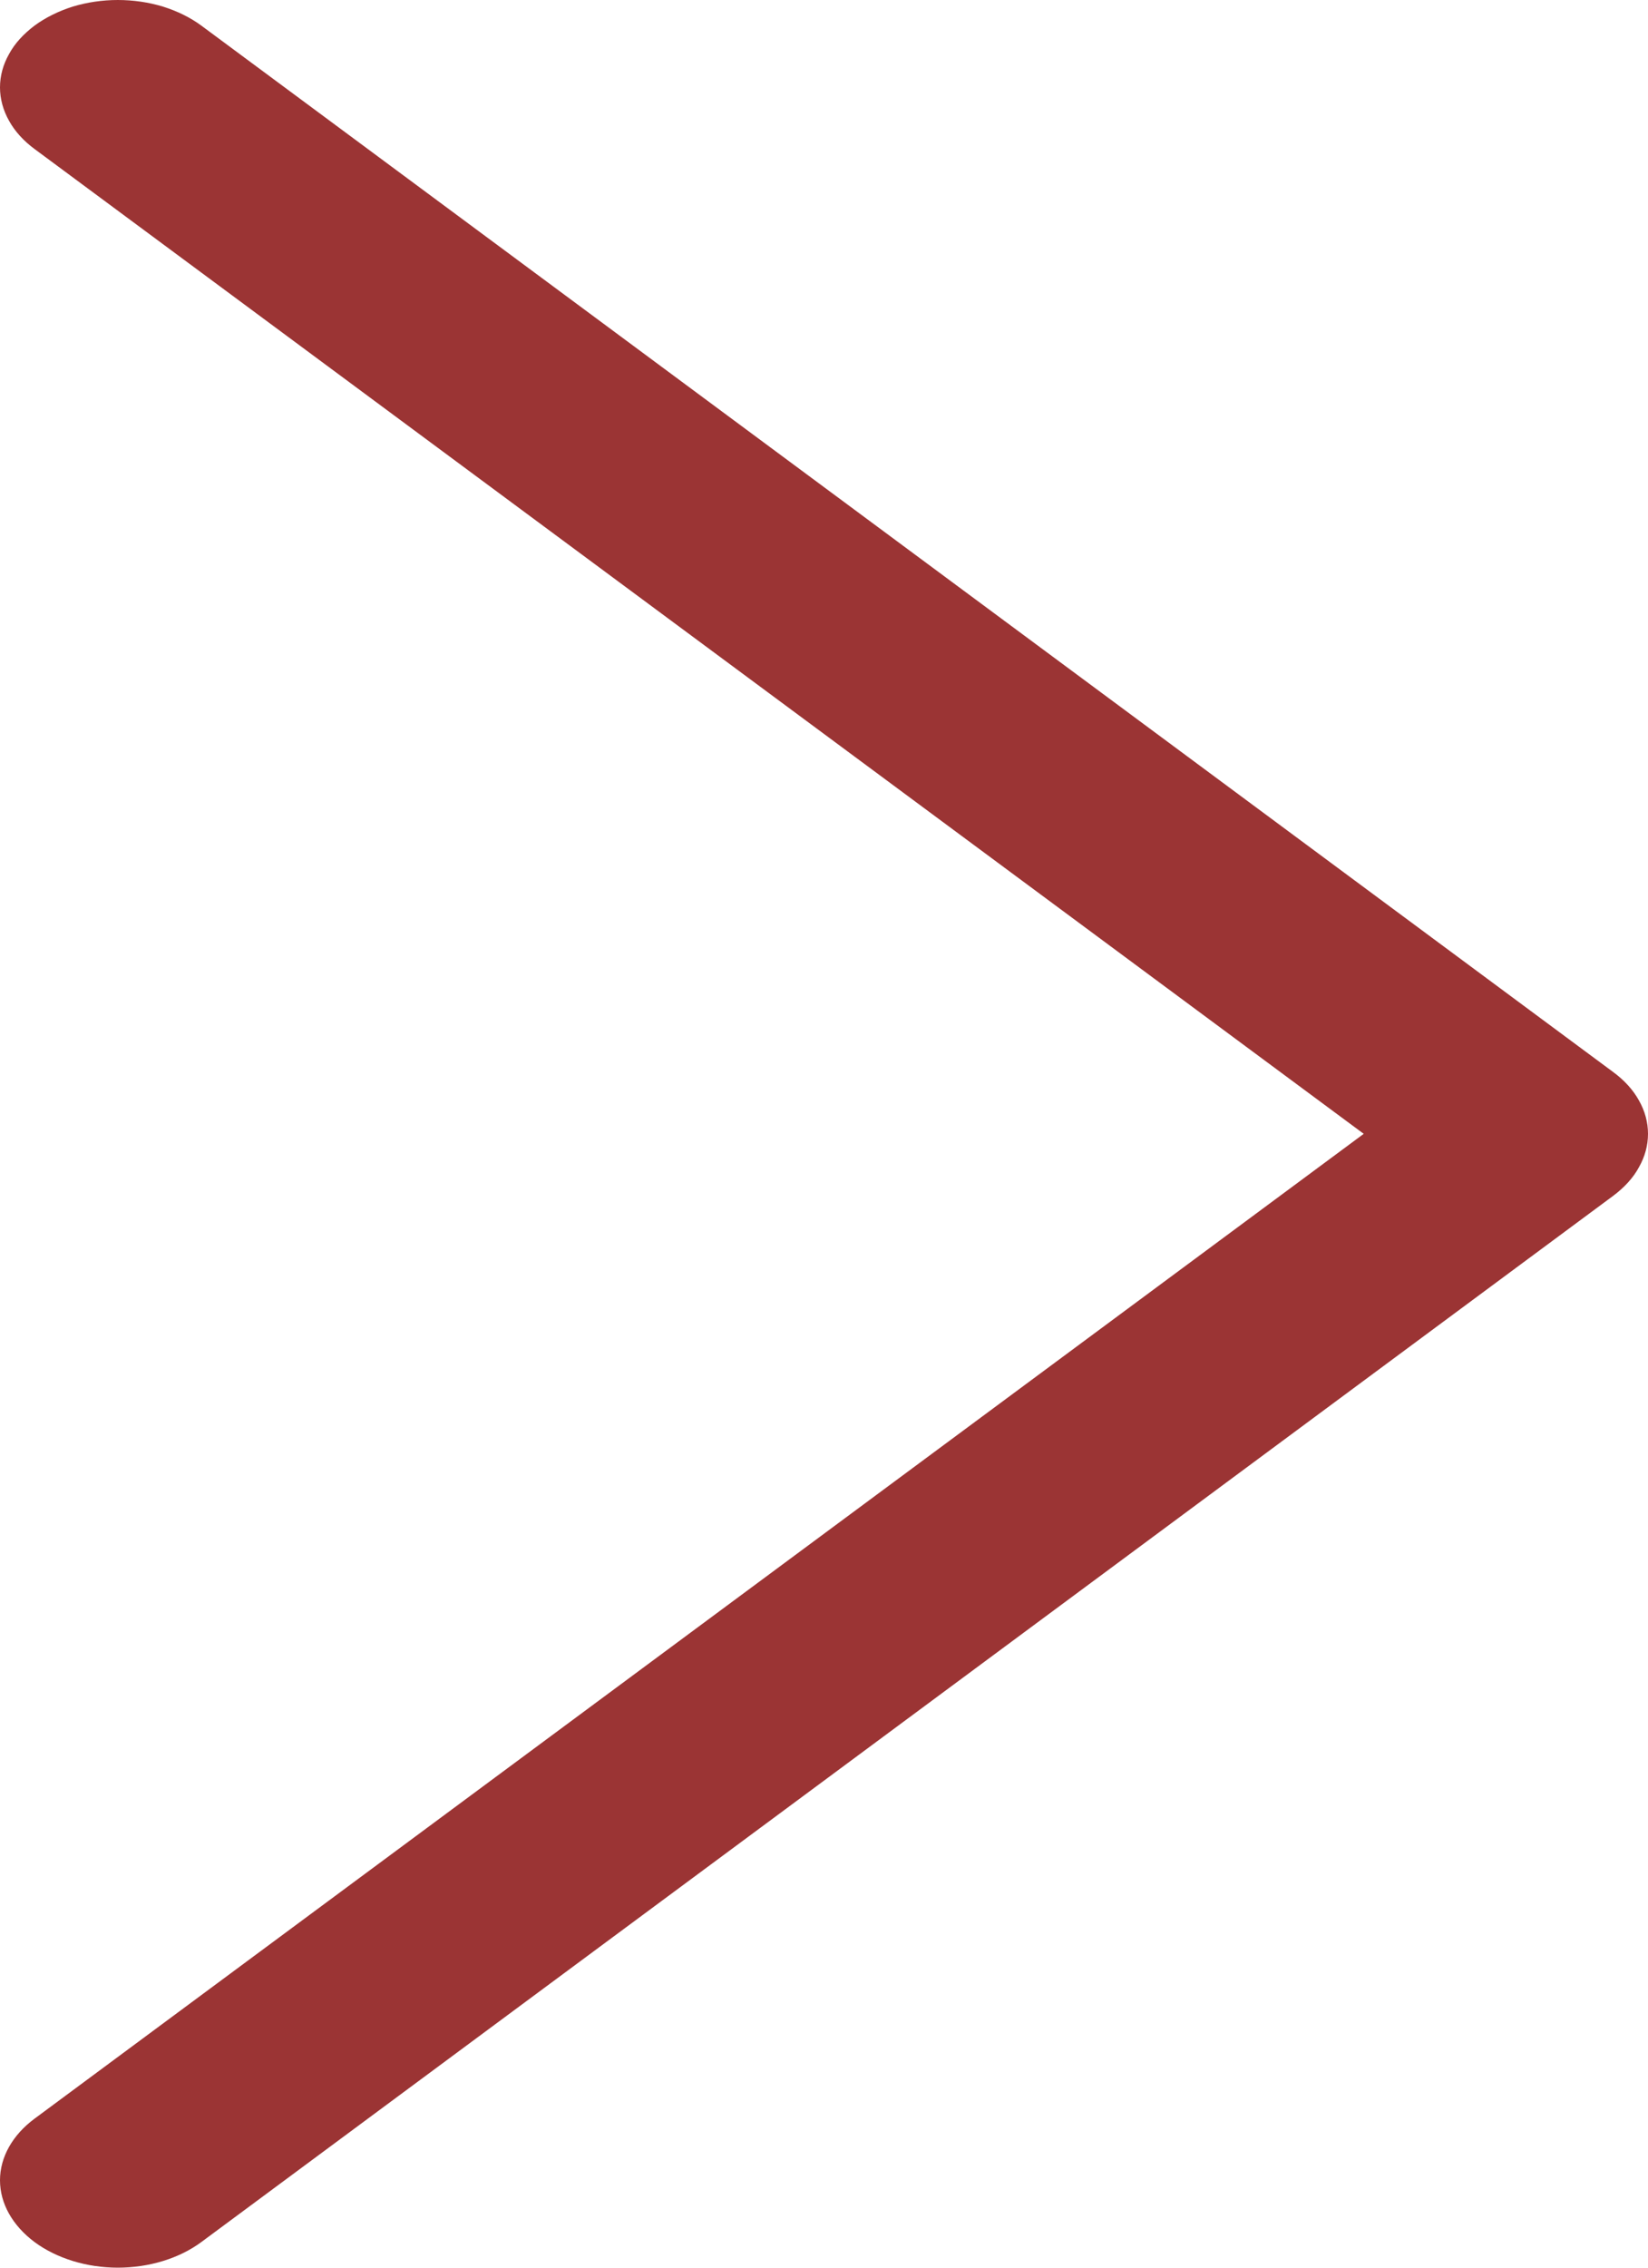 <svg width="8" height="11" viewBox="0 0 8 11" fill="none" xmlns="http://www.w3.org/2000/svg">
<path fill-rule="evenodd" clip-rule="evenodd" d="M0.168 0.124C0.221 0.085 0.284 0.054 0.353 0.032C0.423 0.011 0.497 0 0.572 0C0.647 0 0.722 0.011 0.791 0.032C0.861 0.054 0.924 0.085 0.977 0.124L7.832 5.201C7.885 5.24 7.928 5.287 7.956 5.338C7.985 5.389 8 5.444 8 5.5C8 5.556 7.985 5.611 7.956 5.662C7.928 5.714 7.885 5.76 7.832 5.8L0.977 10.876C0.87 10.955 0.724 11 0.572 11C0.421 11 0.275 10.955 0.168 10.876C0.061 10.796 0 10.689 0 10.576C0 10.464 0.061 10.356 0.168 10.277L6.62 5.5L0.168 0.723C0.115 0.684 0.072 0.637 0.044 0.586C0.015 0.535 0 0.479 0 0.424C0 0.368 0.015 0.313 0.044 0.262C0.072 0.21 0.115 0.164 0.168 0.124Z" fill="#9B3434"/>
</svg>

